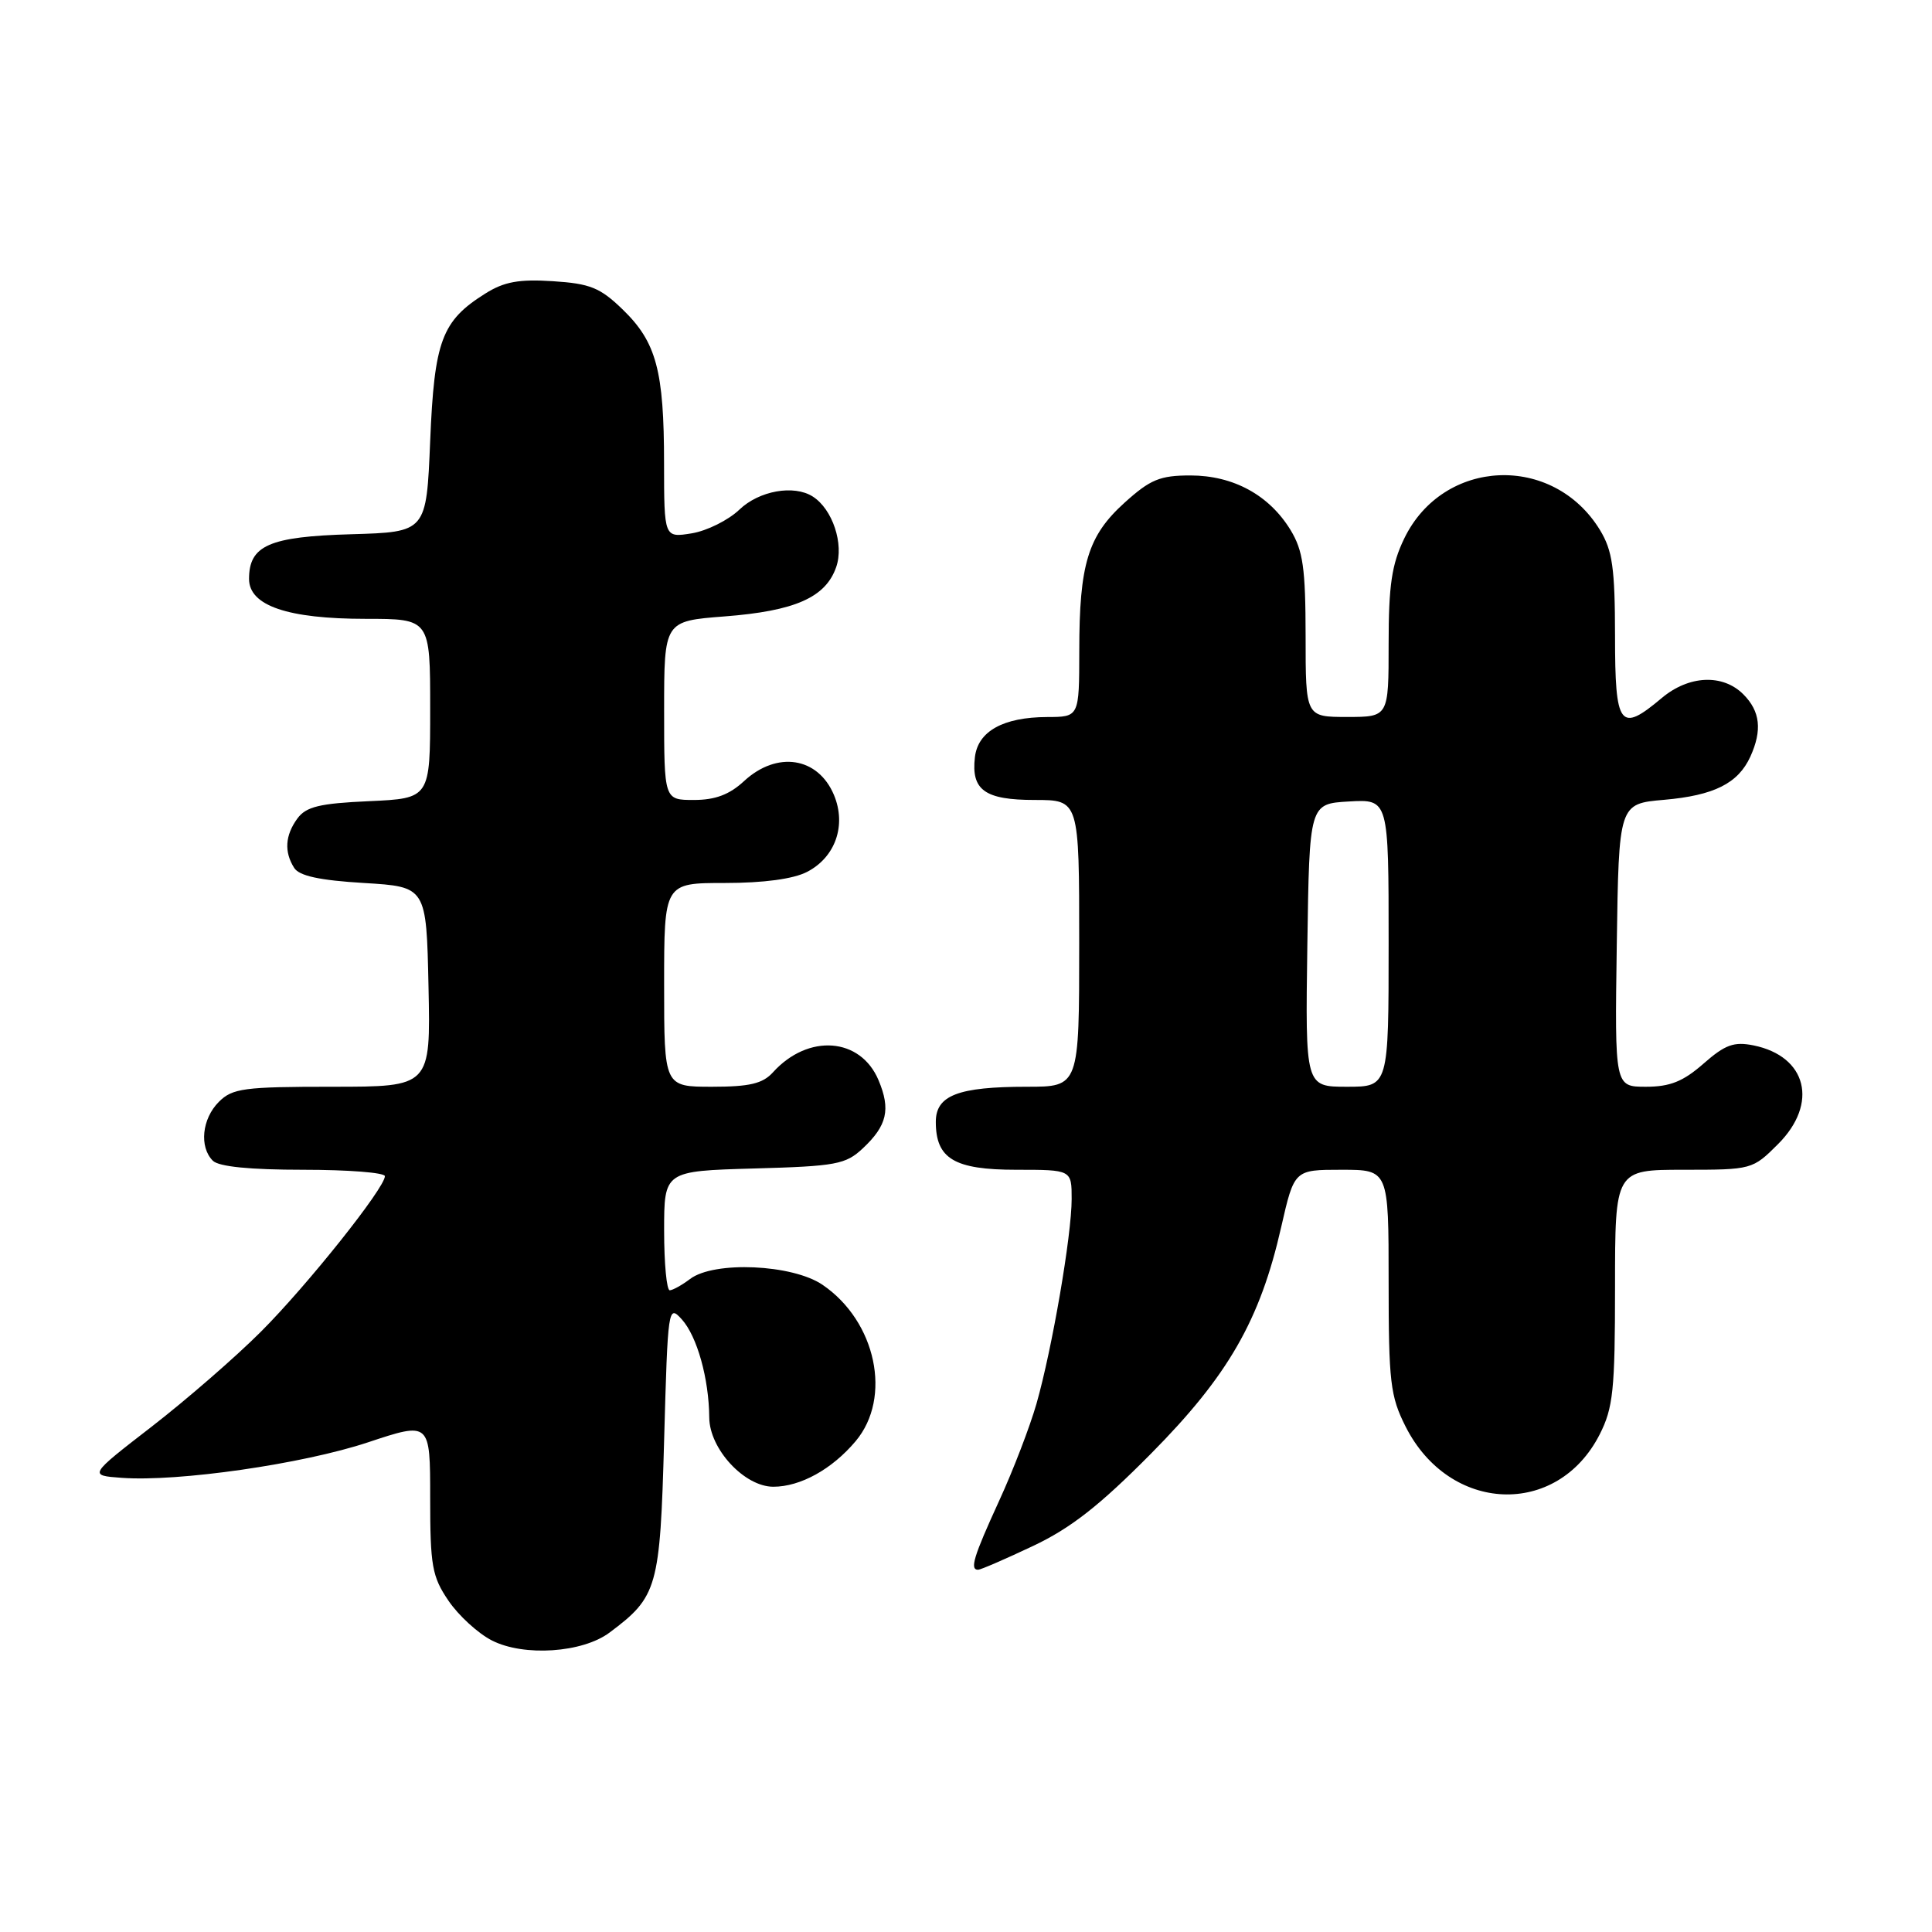 <?xml version="1.0" encoding="UTF-8" standalone="no"?>
<!DOCTYPE svg PUBLIC "-//W3C//DTD SVG 1.1//EN" "http://www.w3.org/Graphics/SVG/1.1/DTD/svg11.dtd" >
<svg xmlns="http://www.w3.org/2000/svg" xmlns:xlink="http://www.w3.org/1999/xlink" version="1.1" viewBox="0 0 256 256">
 <g >
 <path fill="currentColor"
d=" M 80.76 216.33 C 87.13 211.57 87.46 210.42 88.00 190.82 C 88.49 173.22 88.54 172.83 90.34 174.82 C 92.37 177.06 93.94 182.69 93.98 187.83 C 94.01 192.00 98.64 197.00 102.47 197.00 C 106.06 197.00 110.25 194.68 113.38 190.96 C 118.23 185.19 116.10 175.09 109.00 170.25 C 105.01 167.52 94.62 167.06 91.44 169.47 C 90.37 170.28 89.16 170.95 88.75 170.97 C 88.34 170.99 88.00 167.44 88.00 163.08 C 88.00 155.17 88.00 155.17 99.92 154.83 C 110.80 154.53 112.06 154.29 114.33 152.16 C 117.55 149.14 118.04 147.00 116.41 143.13 C 114.02 137.45 107.09 136.93 102.42 142.09 C 101.06 143.59 99.32 144.00 94.35 144.00 C 88.00 144.00 88.00 144.00 88.00 130.50 C 88.00 117.00 88.00 117.00 96.05 117.00 C 101.18 117.00 105.13 116.47 106.94 115.53 C 110.70 113.59 112.18 109.34 110.50 105.33 C 108.38 100.30 102.95 99.47 98.59 103.50 C 96.66 105.29 94.77 106.00 91.95 106.00 C 88.00 106.00 88.00 106.00 88.00 94.15 C 88.00 82.30 88.00 82.30 95.99 81.68 C 105.35 80.96 109.40 79.17 110.80 75.14 C 111.86 72.10 110.32 67.46 107.69 65.79 C 105.19 64.20 100.58 65.02 97.96 67.54 C 96.50 68.93 93.67 70.34 91.66 70.67 C 88.00 71.26 88.00 71.26 87.99 61.38 C 87.99 49.12 86.97 45.33 82.52 41.02 C 79.52 38.11 78.20 37.58 73.26 37.26 C 68.77 36.97 66.79 37.33 64.30 38.90 C 58.53 42.52 57.55 45.14 57.00 58.45 C 56.50 70.50 56.50 70.50 46.54 70.79 C 35.67 71.10 33.00 72.27 33.00 76.71 C 33.00 80.25 38.10 82.00 48.47 82.00 C 57.00 82.00 57.00 82.00 57.00 93.89 C 57.00 105.79 57.00 105.79 48.91 106.16 C 42.34 106.45 40.56 106.89 39.41 108.45 C 37.78 110.68 37.63 112.87 38.98 115.00 C 39.64 116.06 42.35 116.65 48.21 117.00 C 56.50 117.50 56.50 117.50 56.78 130.75 C 57.06 144.00 57.06 144.00 44.03 144.00 C 32.33 144.00 30.80 144.20 29.00 146.00 C 26.76 148.24 26.38 151.98 28.20 153.80 C 28.99 154.59 33.13 155.00 40.20 155.00 C 46.14 155.00 51.00 155.38 51.00 155.85 C 51.00 157.41 40.69 170.35 34.55 176.48 C 31.22 179.81 24.73 185.45 20.12 189.02 C 11.74 195.50 11.74 195.50 16.12 195.82 C 23.58 196.37 40.11 193.99 48.75 191.12 C 57.00 188.38 57.00 188.38 57.00 198.46 C 57.00 207.48 57.25 208.91 59.43 212.11 C 60.76 214.07 63.35 216.44 65.18 217.37 C 69.41 219.53 77.17 219.01 80.76 216.33 Z  M 136.86 204.86 C 141.88 202.49 145.70 199.50 152.52 192.61 C 162.75 182.28 166.97 174.93 169.77 162.57 C 171.50 155.00 171.50 155.00 177.75 155.00 C 184.00 155.00 184.00 155.00 184.00 169.79 C 184.00 183.14 184.22 185.01 186.25 189.03 C 192.06 200.53 206.33 201.12 211.96 190.08 C 213.75 186.56 214.00 184.21 214.00 170.54 C 214.00 155.00 214.00 155.00 223.10 155.00 C 232.12 155.00 232.23 154.97 235.60 151.60 C 240.99 146.21 239.43 139.96 232.35 138.52 C 229.75 138.00 228.59 138.42 225.72 140.94 C 223.03 143.30 221.29 144.00 218.10 144.00 C 213.96 144.00 213.96 144.00 214.23 125.25 C 214.50 106.50 214.50 106.50 220.50 105.98 C 227.13 105.40 230.31 103.80 231.93 100.26 C 233.52 96.76 233.24 94.24 231.00 92.00 C 228.27 89.27 223.78 89.47 220.18 92.50 C 214.64 97.16 214.00 96.31 214.00 84.25 C 213.99 75.29 213.66 72.96 212.01 70.24 C 205.80 60.06 191.24 60.68 186.07 71.35 C 184.41 74.78 184.00 77.56 184.00 85.32 C 184.00 95.00 184.00 95.00 178.50 95.00 C 173.00 95.00 173.00 95.00 173.00 84.25 C 172.99 75.29 172.66 72.96 171.01 70.24 C 168.18 65.60 163.43 63.01 157.75 63.00 C 153.70 63.00 152.42 63.53 149.02 66.60 C 144.16 70.99 143.01 74.74 143.01 86.25 C 143.00 95.00 143.00 95.00 138.75 95.01 C 132.92 95.03 129.58 96.90 129.18 100.33 C 128.67 104.70 130.49 106.00 137.12 106.00 C 143.00 106.00 143.00 106.00 143.00 125.00 C 143.00 144.00 143.00 144.00 136.07 144.00 C 126.96 144.00 124.00 145.14 124.00 148.65 C 124.00 153.54 126.45 155.00 134.65 155.00 C 142.00 155.00 142.00 155.00 142.00 158.87 C 142.00 163.69 139.42 178.69 137.34 186.00 C 136.47 189.03 134.25 194.83 132.38 198.89 C 128.99 206.29 128.47 208.00 129.61 208.00 C 129.94 208.00 133.20 206.59 136.86 204.86 Z  M 173.23 125.25 C 173.50 106.50 173.50 106.50 178.75 106.20 C 184.00 105.90 184.00 105.90 184.00 124.95 C 184.00 144.00 184.00 144.00 178.48 144.00 C 172.96 144.00 172.96 144.00 173.23 125.25 Z "/>
</g>
</svg>